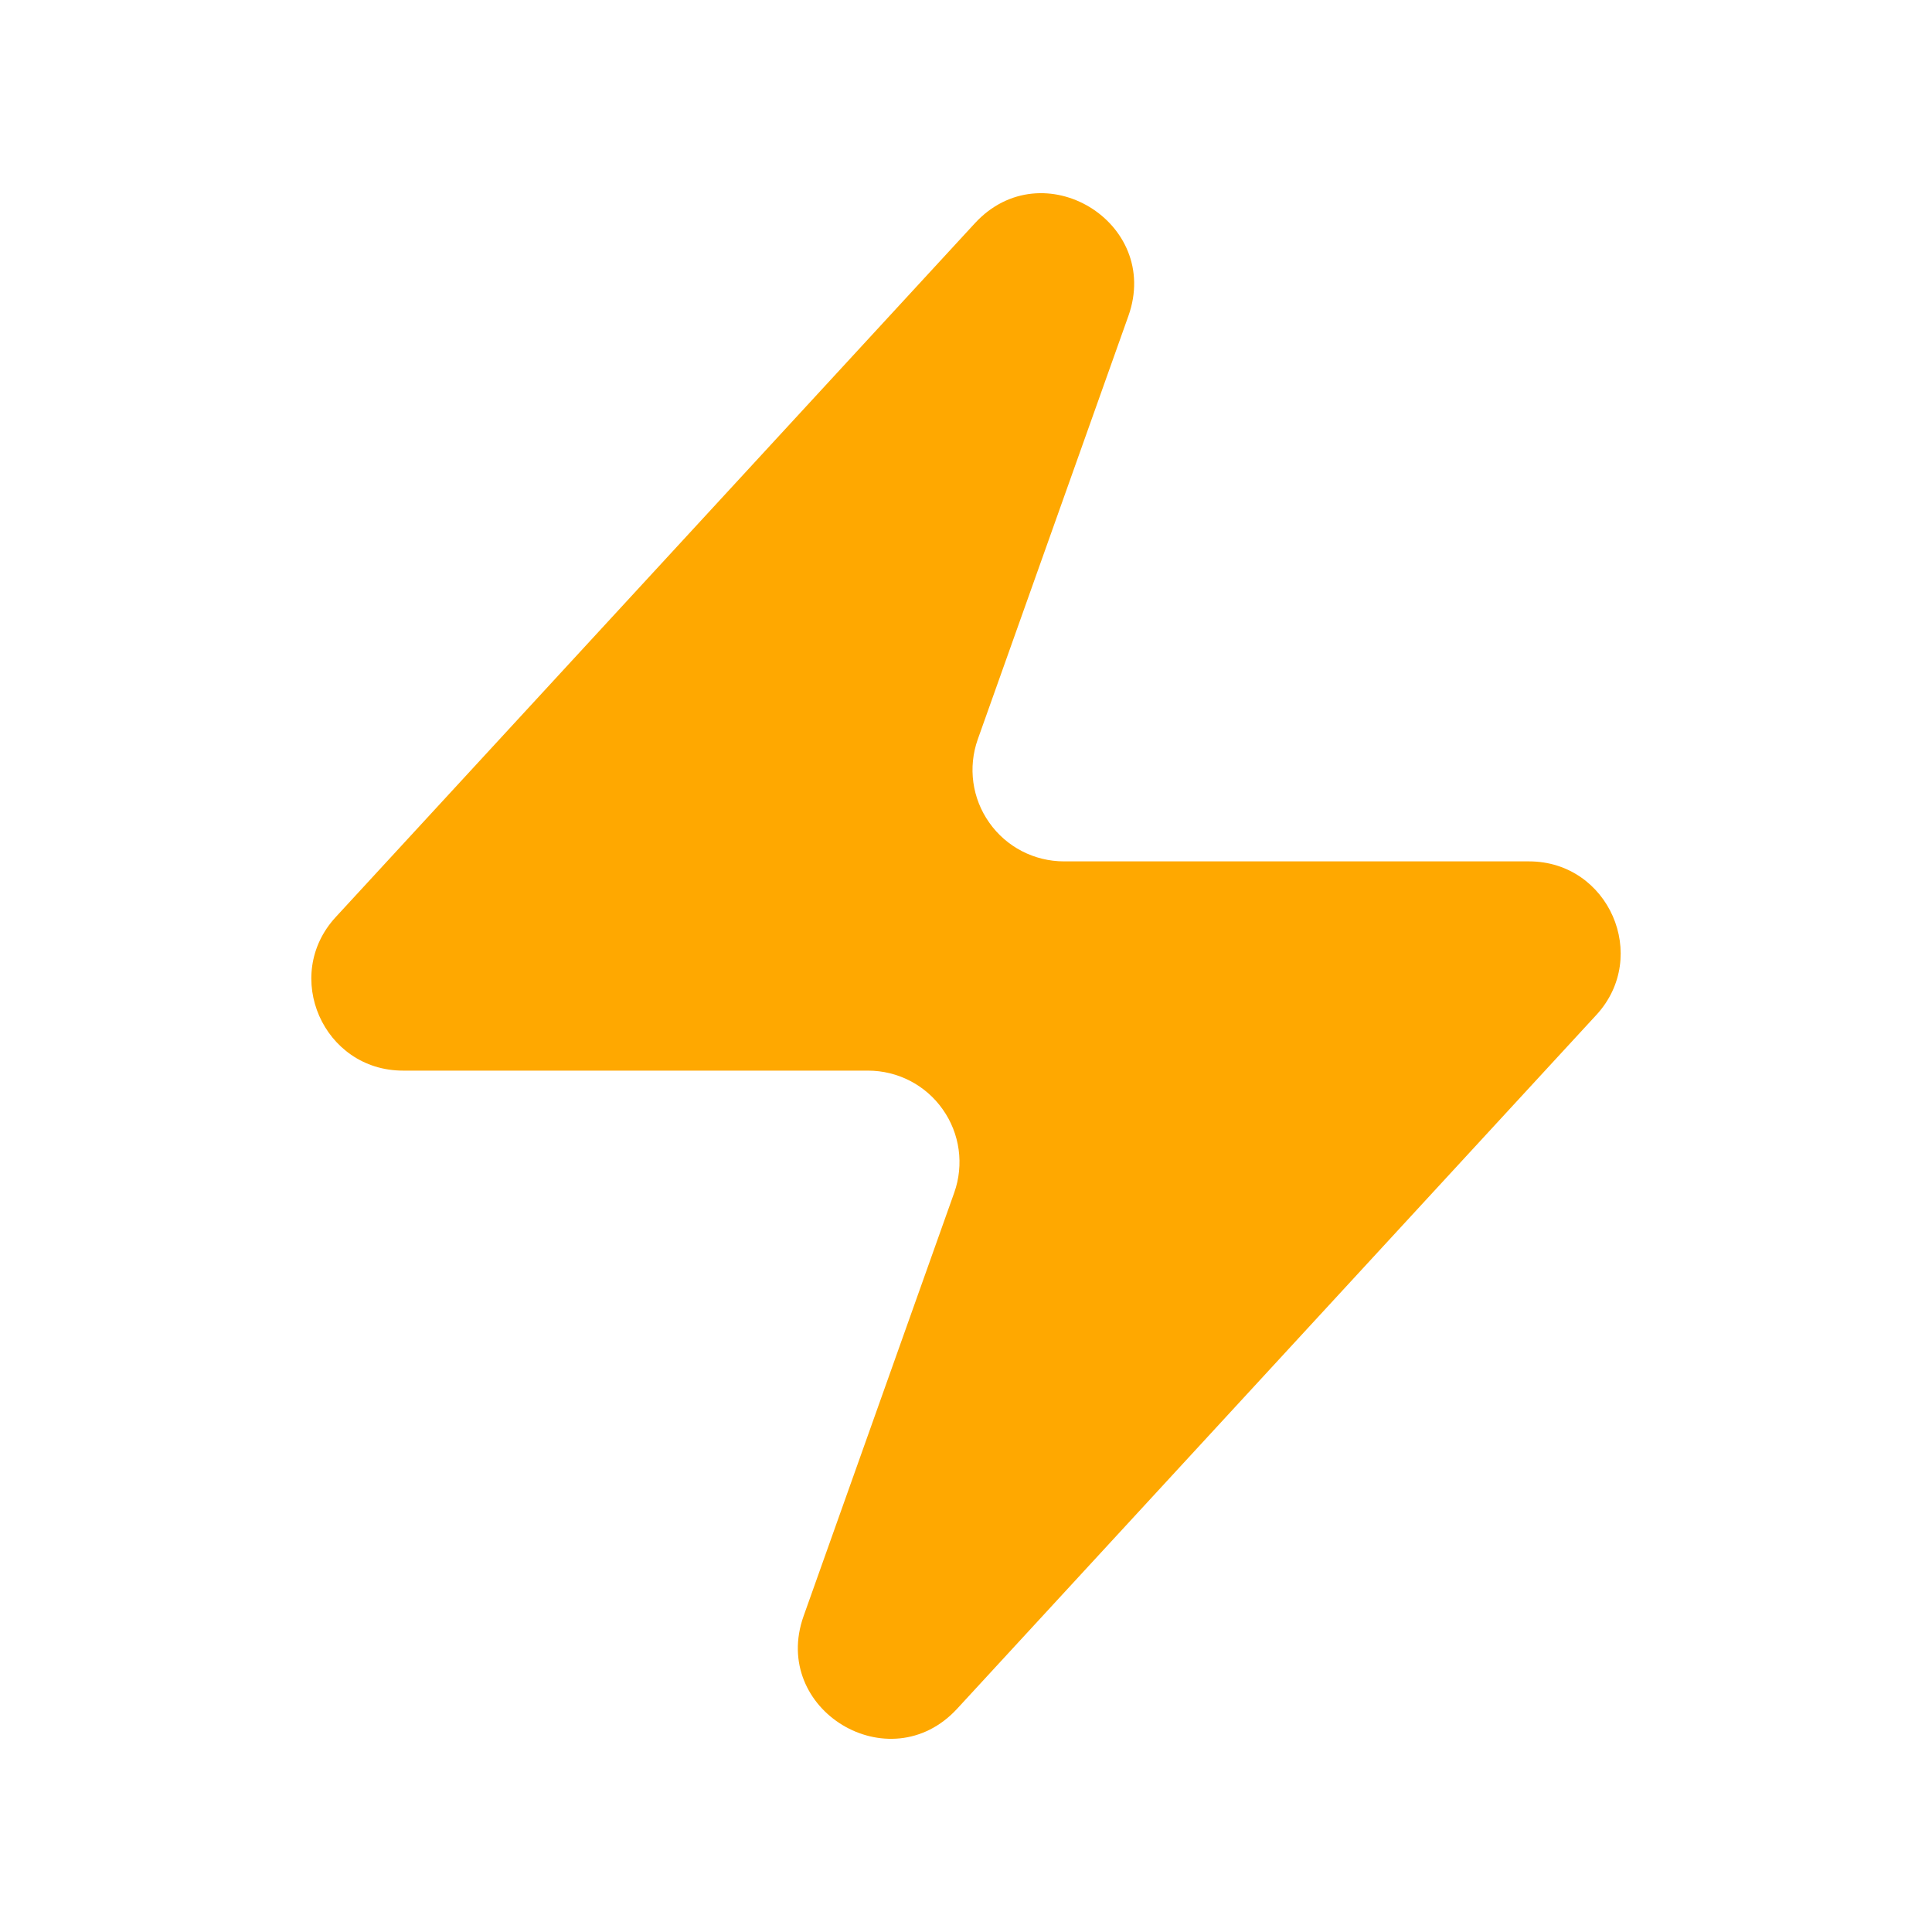 <svg width="20" height="20" viewBox="0 0 20 20" fill="none" xmlns="http://www.w3.org/2000/svg">
<path d="M10.092 2.311C10.79 1.553 12.027 2.299 11.681 3.271L10.122 7.653C10.019 7.943 10.063 8.265 10.241 8.516C10.418 8.768 10.707 8.917 11.015 8.917H15.828C16.653 8.917 17.084 9.9 16.525 10.507L9.908 17.689C9.209 18.447 7.973 17.701 8.319 16.729L9.878 12.347C9.981 12.057 9.937 11.735 9.759 11.484C9.582 11.232 9.293 11.083 8.985 11.083H4.172C3.347 11.083 2.916 10.101 3.475 9.494L10.092 2.311Z" fill="#FFA800"/>
</svg>
